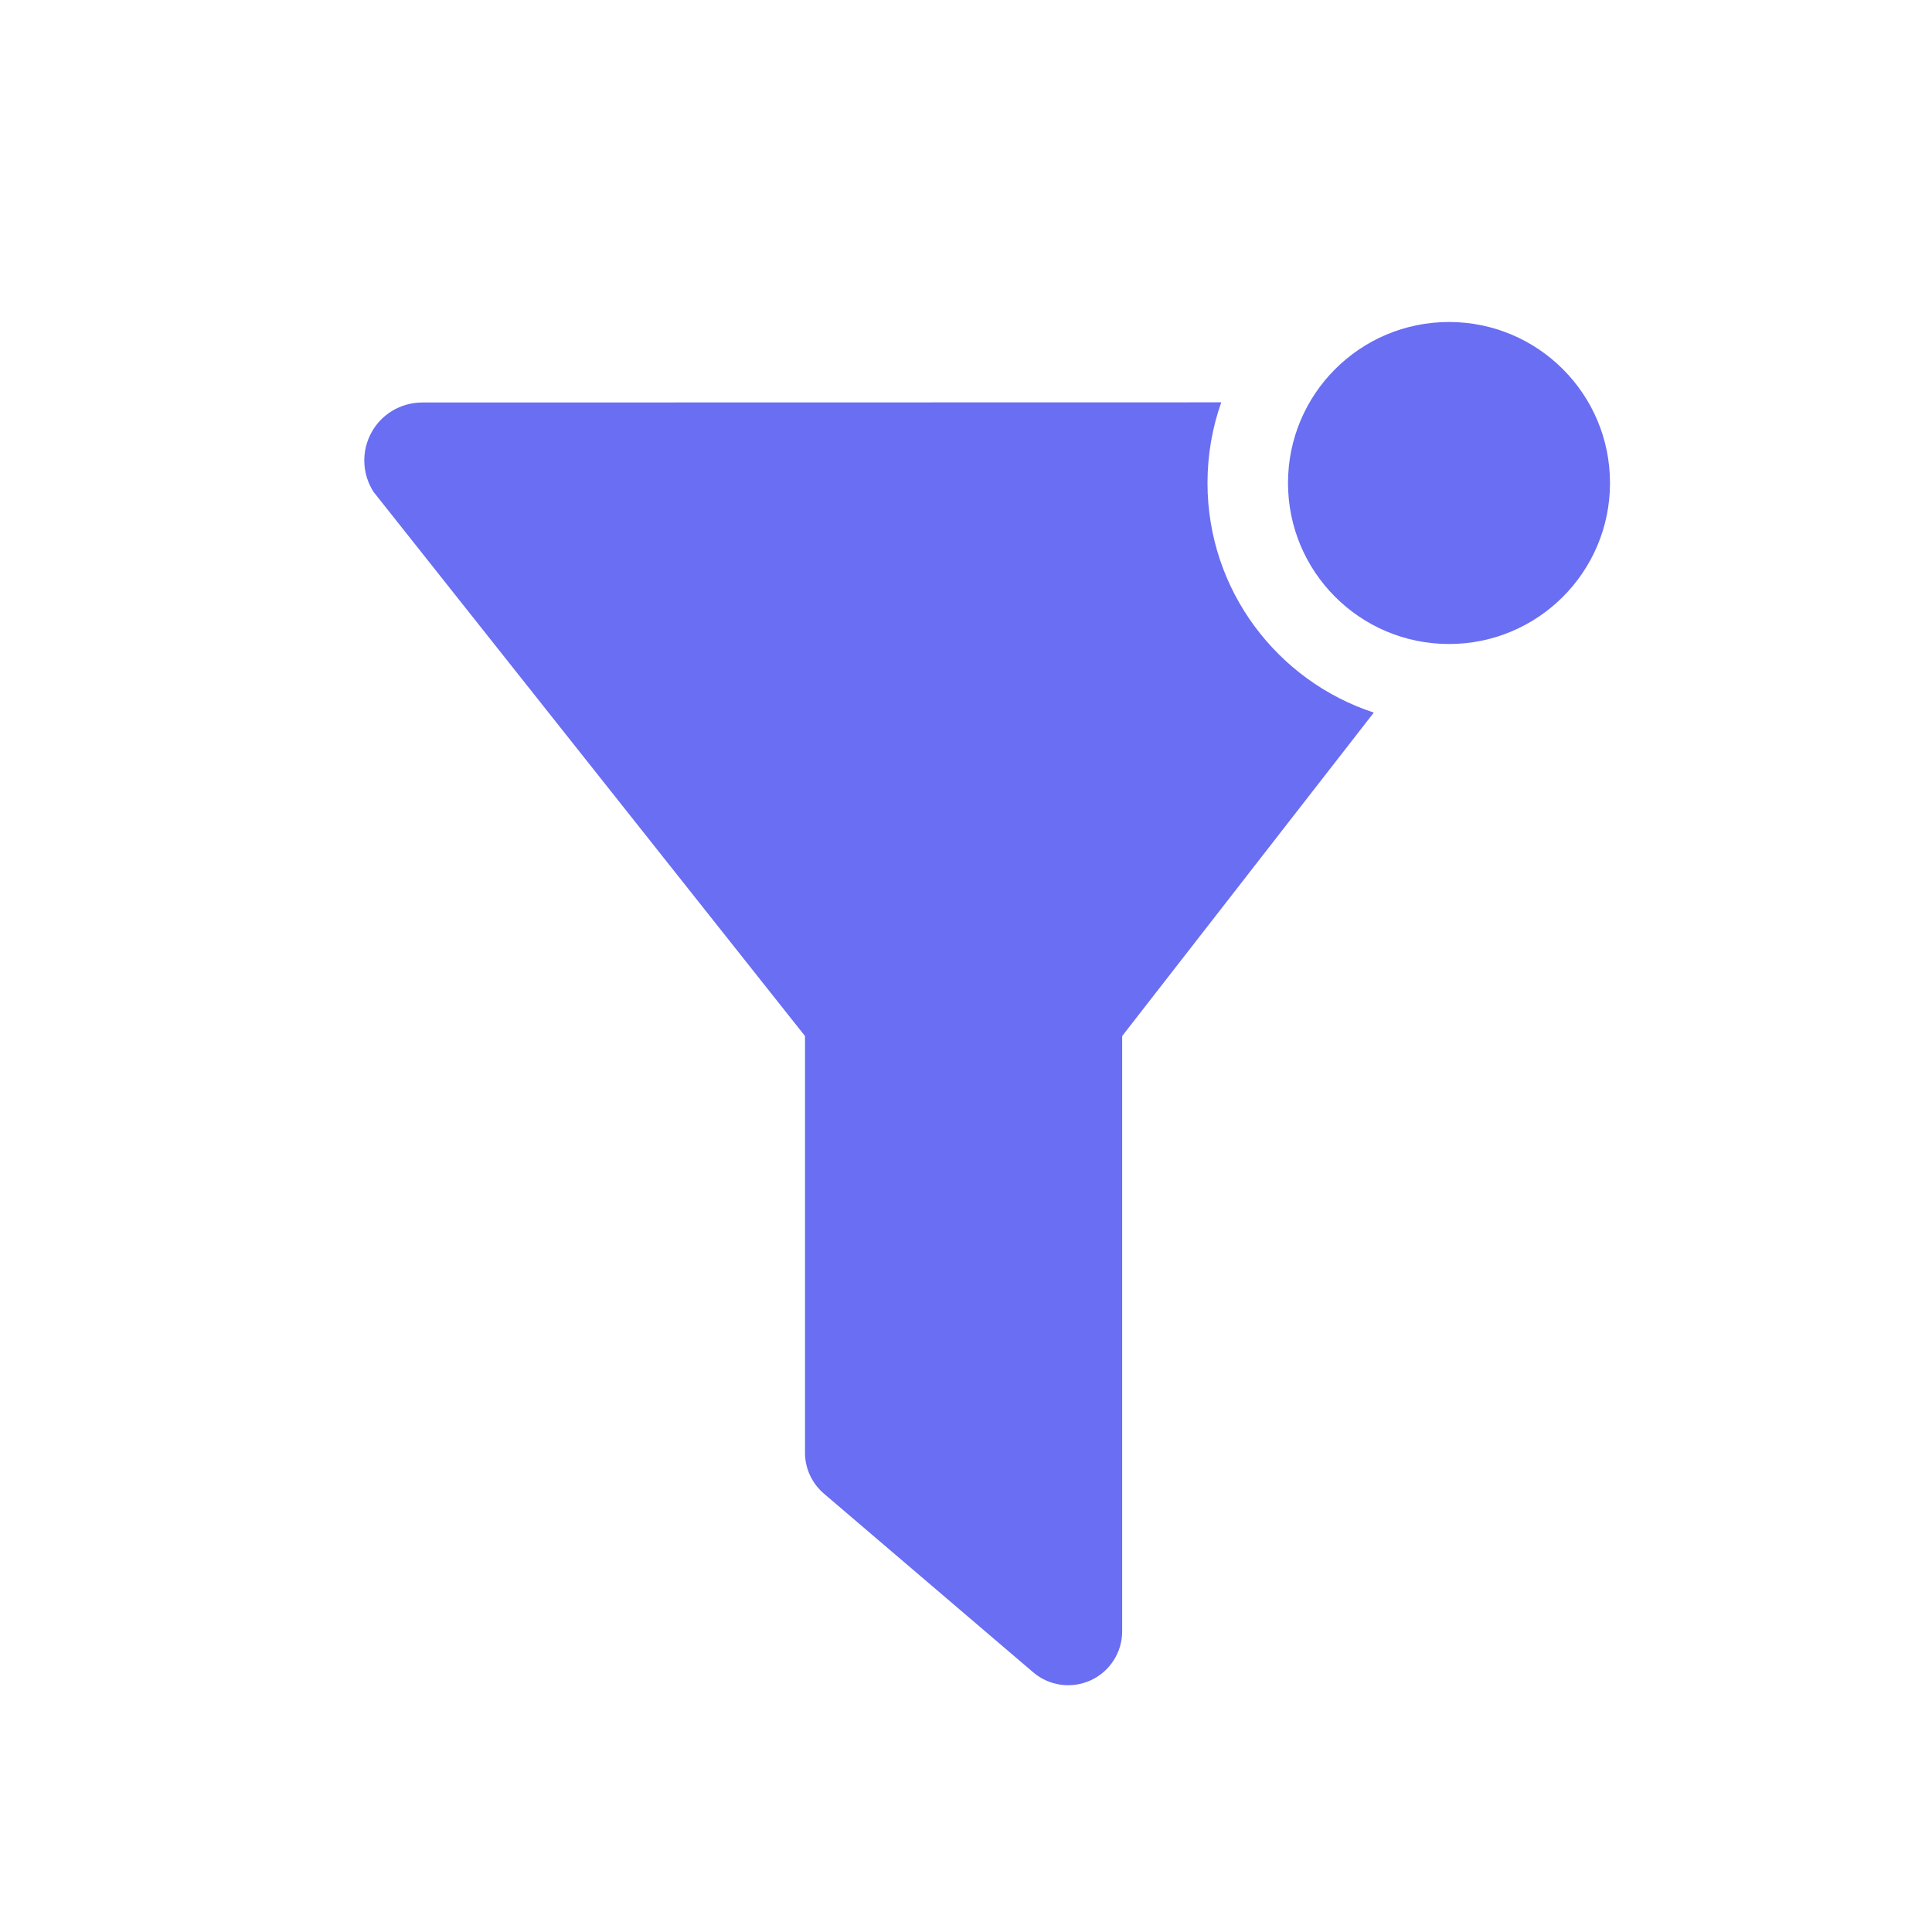 <?xml version="1.0" encoding="UTF-8"?><svg version="1.1" width="24px" height="24px" viewBox="0 0 24.0 24.0" xmlns="http://www.w3.org/2000/svg" xmlns:xlink="http://www.w3.org/1999/xlink"><defs><clipPath id="i0"><path d="M10.646,-1.33226763e-15 C10.535,0.313 10.475,0.651 10.475,1.002 C10.475,2.332 11.341,3.461 12.541,3.854 L9.415,7.872 L9.415,15.262 C9.417,15.525 9.264,15.765 9.025,15.875 C8.785,15.985 8.503,15.945 8.305,15.772 L5.705,13.552 C5.563,13.428 5.479,13.25 5.475,13.062 L5.475,7.872 L0.115,1.112 C-0.027,0.891 -0.038,0.61 0.087,0.379 C0.211,0.148 0.452,0.004 0.715,0.002 L10.646,-1.33226763e-15 Z"></path></clipPath><clipPath id="i1"><path d="M2,0 C3.105,0 4,0.895 4,2 C4,3.105 3.105,4 2,4 C0.895,4 0,3.105 0,2 C0,0.895 0.895,0 2,0 Z"></path></clipPath></defs><g transform="translate(4.525 4.998)"><g clip-path="url(#i0)"><polygon points="0,-1.33226763e-15 12.541,-1.33226763e-15 12.541,15.937 0,15.937 0,-1.33226763e-15" stroke="none" fill="#696EF2"></polygon></g></g><g transform="translate(16.0 4.0)"><g clip-path="url(#i1)"><polygon points="0,0 4,0 4,4 0,4 0,0" stroke="none" fill="#696EF2"></polygon></g></g></svg>